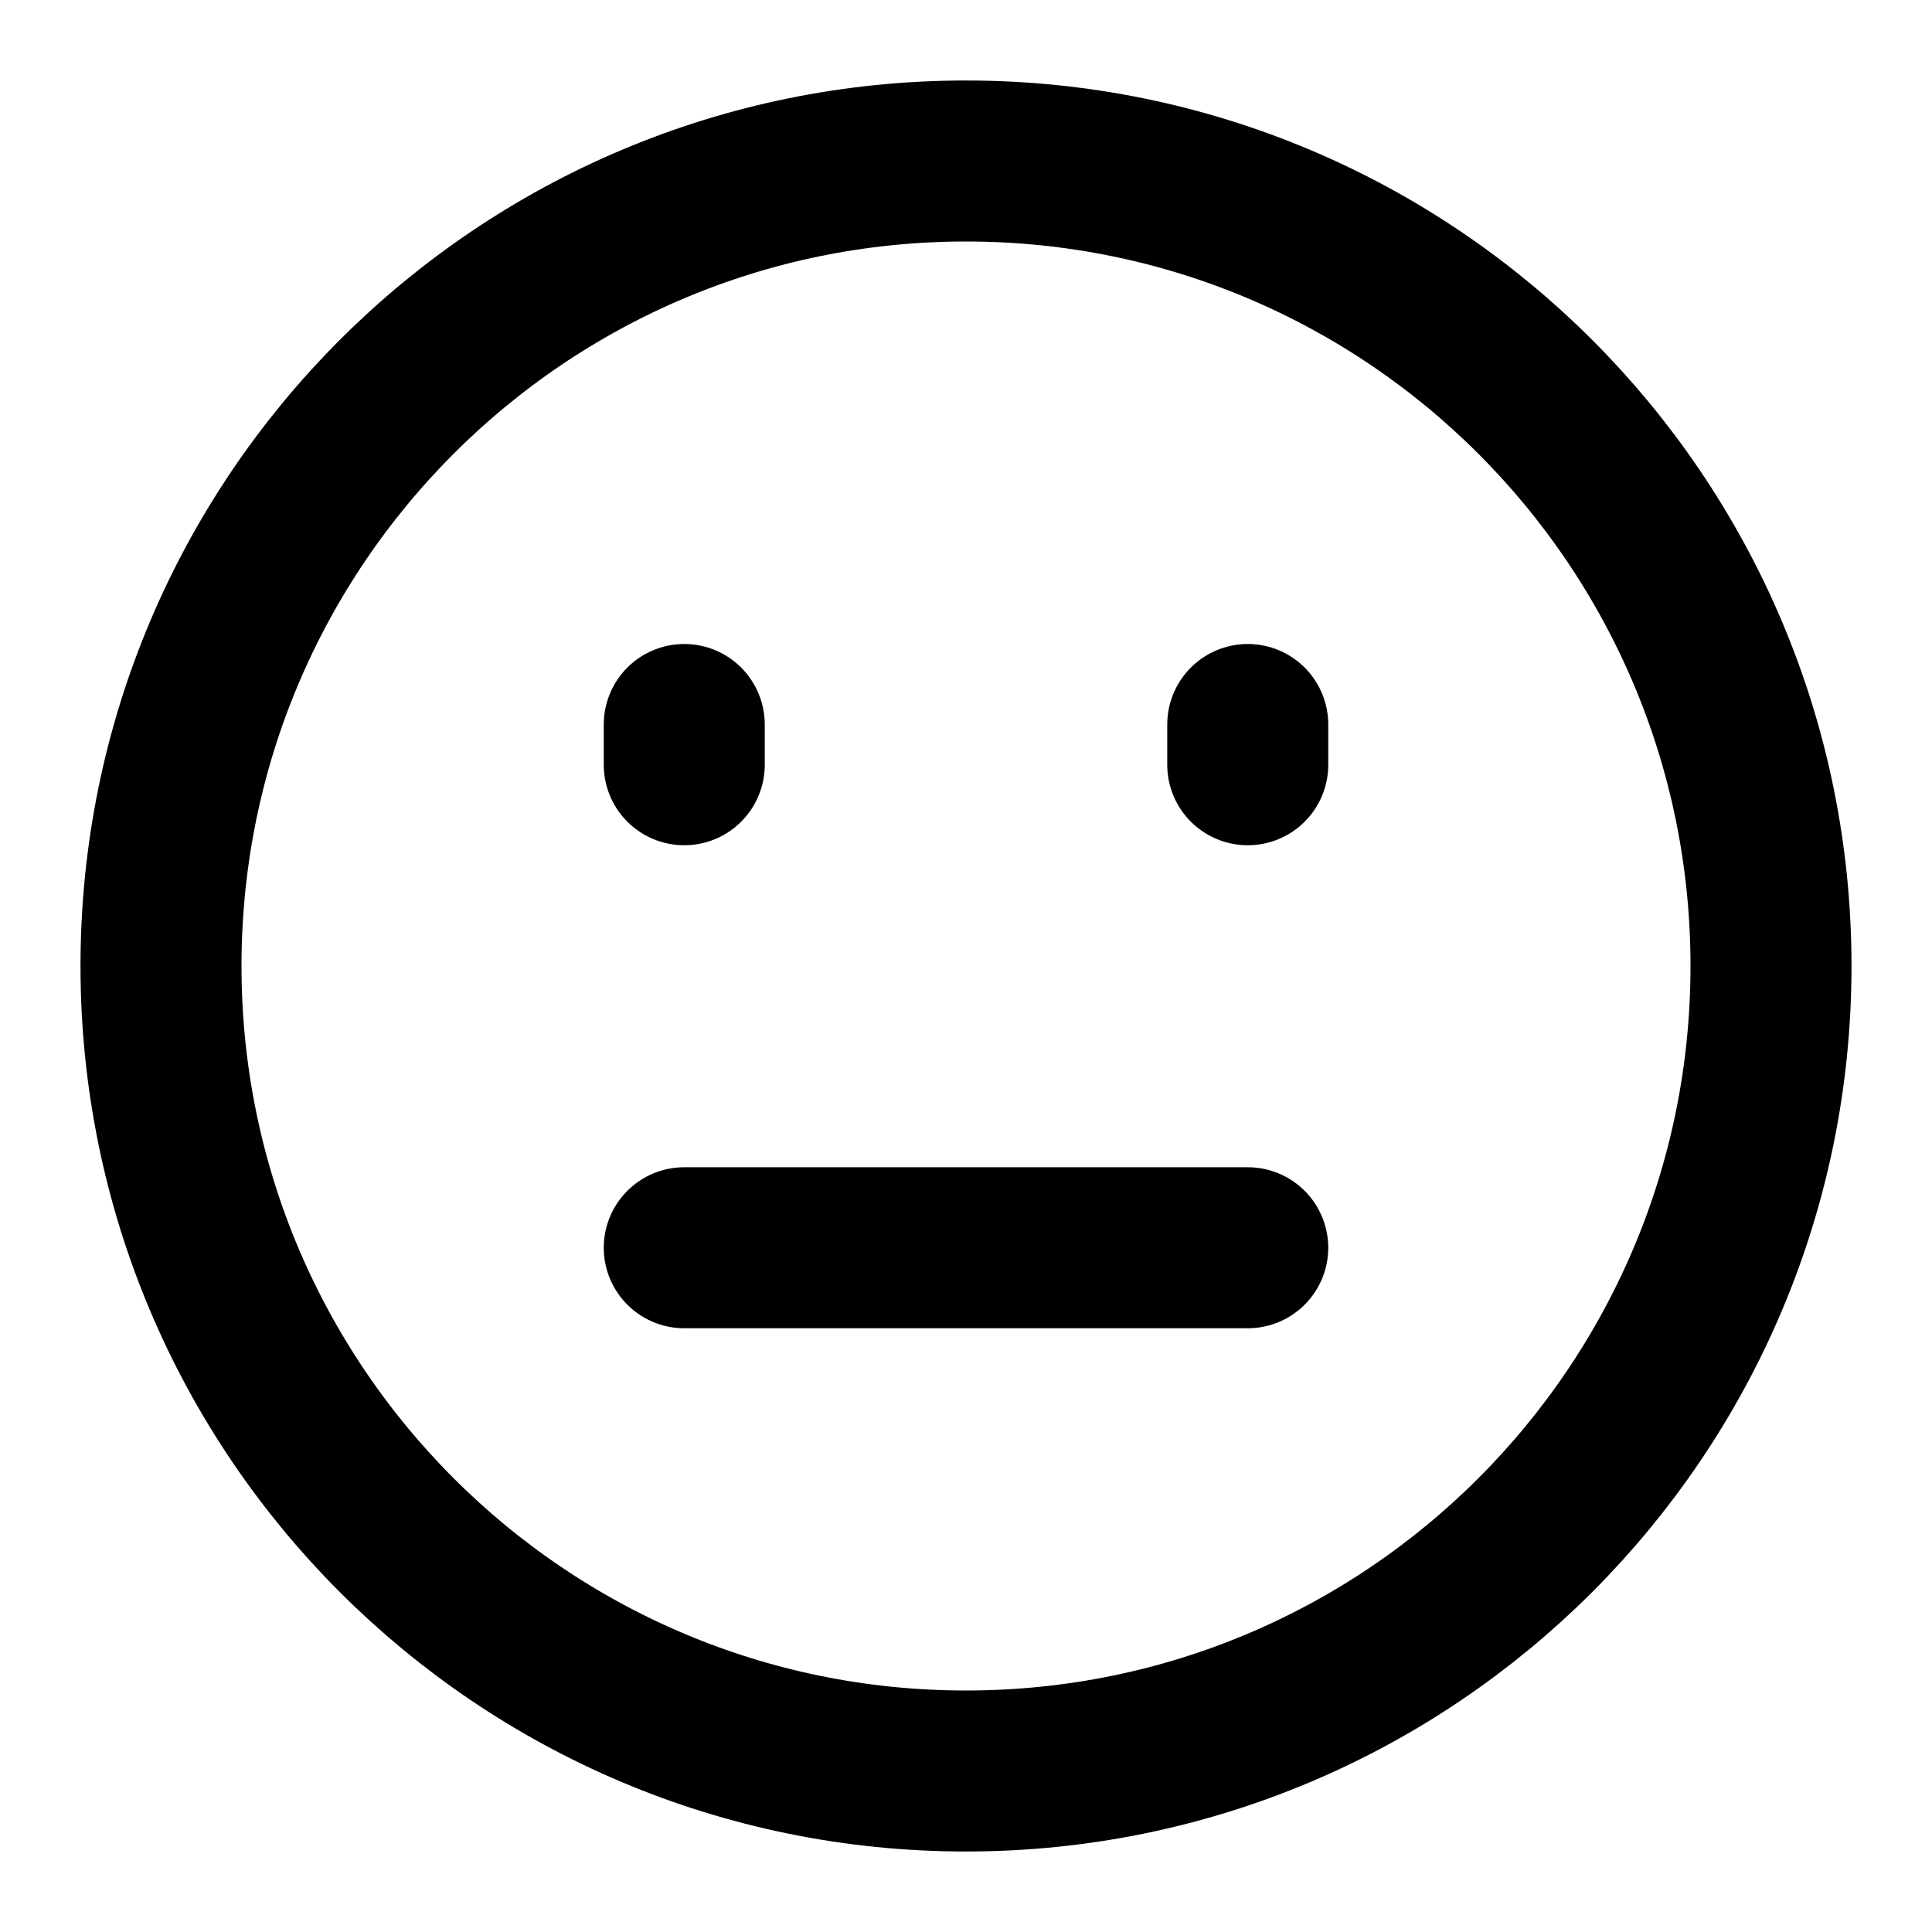 <?xml version="1.0" encoding="UTF-8"?><svg width="24" height="24" viewBox="0 0 48 48" fill="none" xmlns="http://www.w3.org/2000/svg"><path d="M24 44C35.046 44 44 35.046 44 24C44 12.954 35.046 4 24 4C12.954 4 4 12.954 4 24C4 35.046 12.954 44 24 44Z" fill="none" stroke="currentColor" stroke-width="4" stroke-linejoin="round"/><path d="M31 18V19" stroke="currentColor" stroke-width="4" stroke-linecap="round" stroke-linejoin="round"/><path d="M17 18V19" stroke="currentColor" stroke-width="4" stroke-linecap="round" stroke-linejoin="round"/><path d="M17 31H31" stroke="currentColor" stroke-width="4" stroke-linecap="round" stroke-linejoin="round"/></svg>